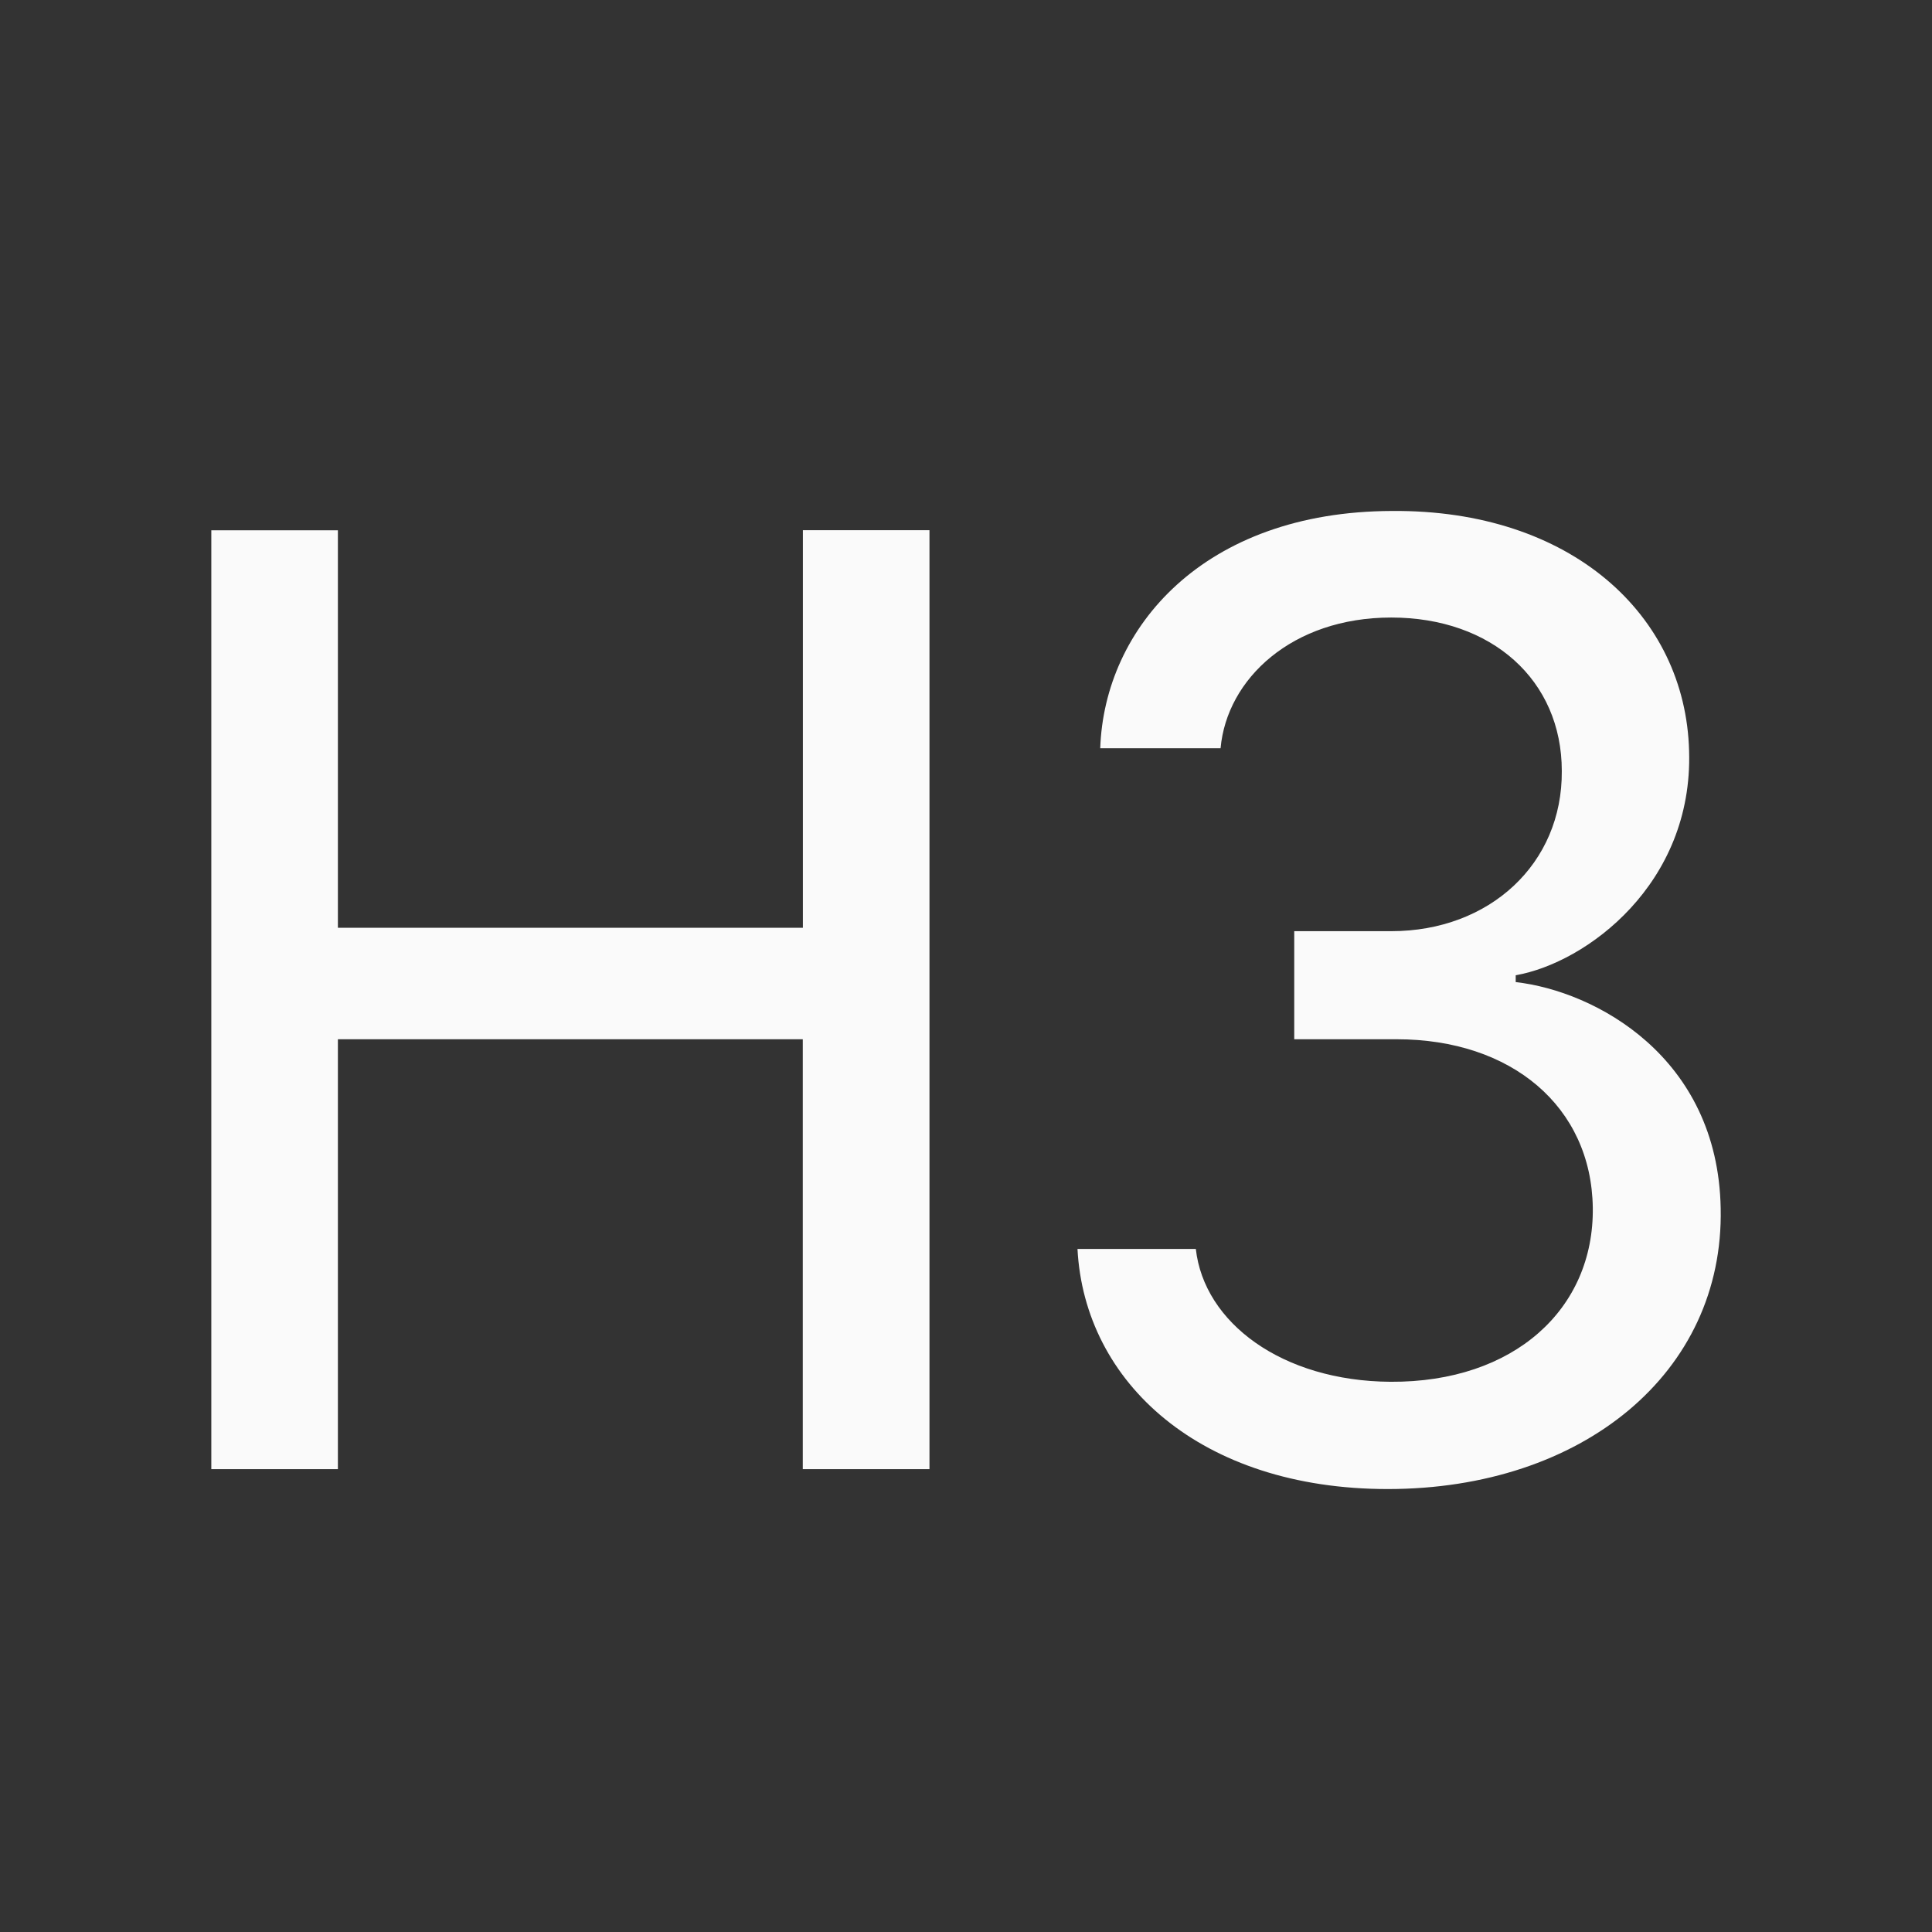 <svg xmlns:xlink="http://www.w3.org/1999/xlink" xmlns="http://www.w3.org/2000/svg" class="ov-icon w-5 h-5" aria-hidden="true" width="20" height="20" viewBox="-1.6 -1.6 19.2 19.2" fill="currentColor" style="font-size: 1.2em;"><rect x="-1.6" y="-1.6" width="19.2" height="19.2" fill="#333333" stroke="none"/><path d="M7.637 13V3.669H6.379V7.62H1.758V3.67H.5V13h1.258V8.728h4.62V13h1.259zm3.625-4.272h1.018c1.142 0 1.935.67 1.949 1.674.013 1.005-.78 1.737-2.01 1.73-1.08-.007-1.853-.588-1.935-1.32H9.108c.069 1.327 1.224 2.386 3.083 2.386 1.935 0 3.343-1.155 3.309-2.789-.027-1.51-1.251-2.16-2.037-2.249v-.068c.704-.123 1.764-.91 1.723-2.229-.035-1.353-1.176-2.4-2.954-2.385-1.873.006-2.857 1.162-2.898 2.358h1.196c.062-.69.711-1.299 1.696-1.299.998 0 1.695.622 1.695 1.525.007.922-.718 1.592-1.695 1.592h-.964v1.074z" fill="#fafafa"></path></svg>